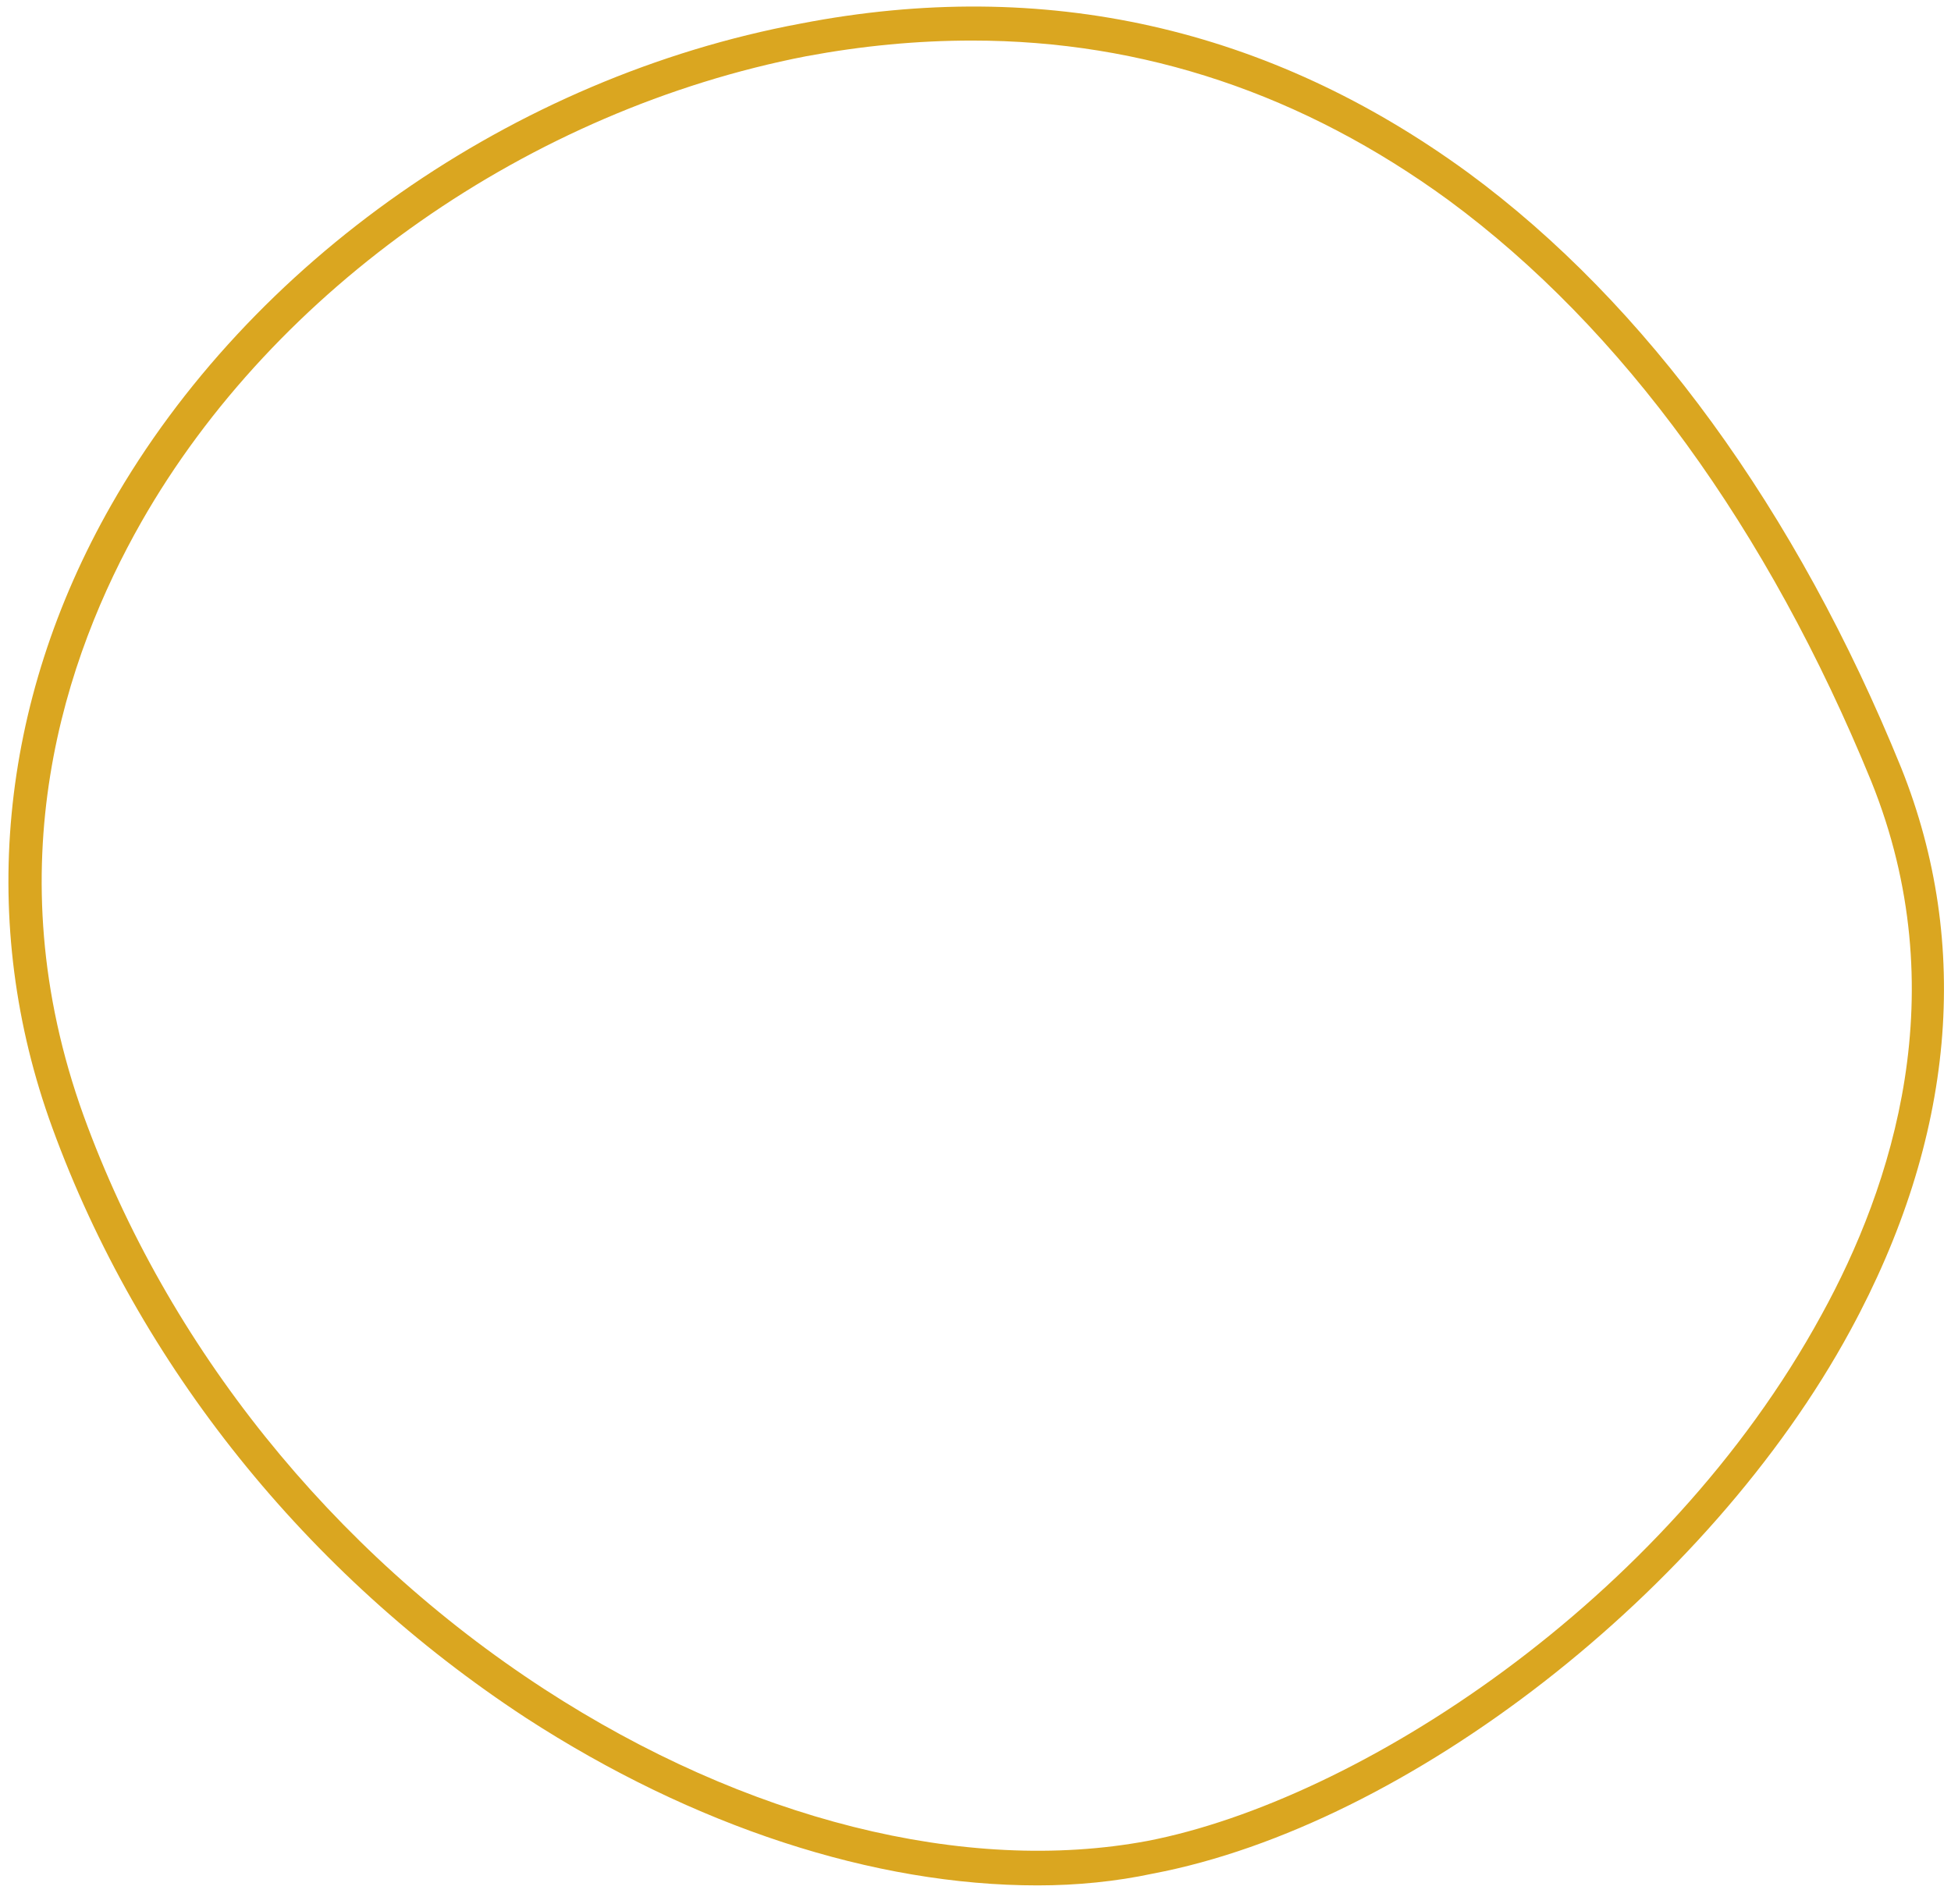 <?xml version="1.0" encoding="utf-8"?>
<!-- Generator: Adobe Illustrator 27.7.0, SVG Export Plug-In . SVG Version: 6.00 Build 0)  -->
<svg version="1.1" id="Layer_1" xmlns="http://www.w3.org/2000/svg" xmlns:xlink="http://www.w3.org/1999/xlink" x="0px" y="0px"
	 viewBox="0 0 149.1 145.5" style="enable-background:new 0 0 149.1 145.5;" xml:space="preserve">
<style type="text/css">
	.st0{fill:#DAA620;}
</style>
<path class="st0" d="M88.1,143.2c19.5-3.7,42.5-21.6,53.3-41.5c8-14.7,9.3-29.5,3.9-43c-8-19.7-19.5-35.5-33.1-45.5
	C97,2.1,79.8-1.8,61.2,1.8C39.2,5.9,19.1,20,8.5,38.6C-0.1,53.7-1.7,70.6,4,86.2c6.6,18.1,19.4,34.1,36.2,45.1
	c12.8,8.3,26.6,12.8,39.1,12.8C82.3,144.1,85.3,143.8,88.1,143.2z M110.7,15.3c13.3,9.8,24.4,25.1,32.3,44.4
	c6.5,16.1,1.6,31-3.8,40.8c-12,22-35.5,37.1-51.5,40.2c-13.9,2.6-30.7-1.6-46.1-11.6c-16.3-10.6-28.8-26.2-35.2-43.8
	C-0.5,66.2,5,50.1,10.8,39.9C21,22,40.5,8.4,61.6,4.3c4.3-0.8,8.5-1.2,12.7-1.2C87.4,3.1,99.6,7.2,110.7,15.3z"/>
</svg>

